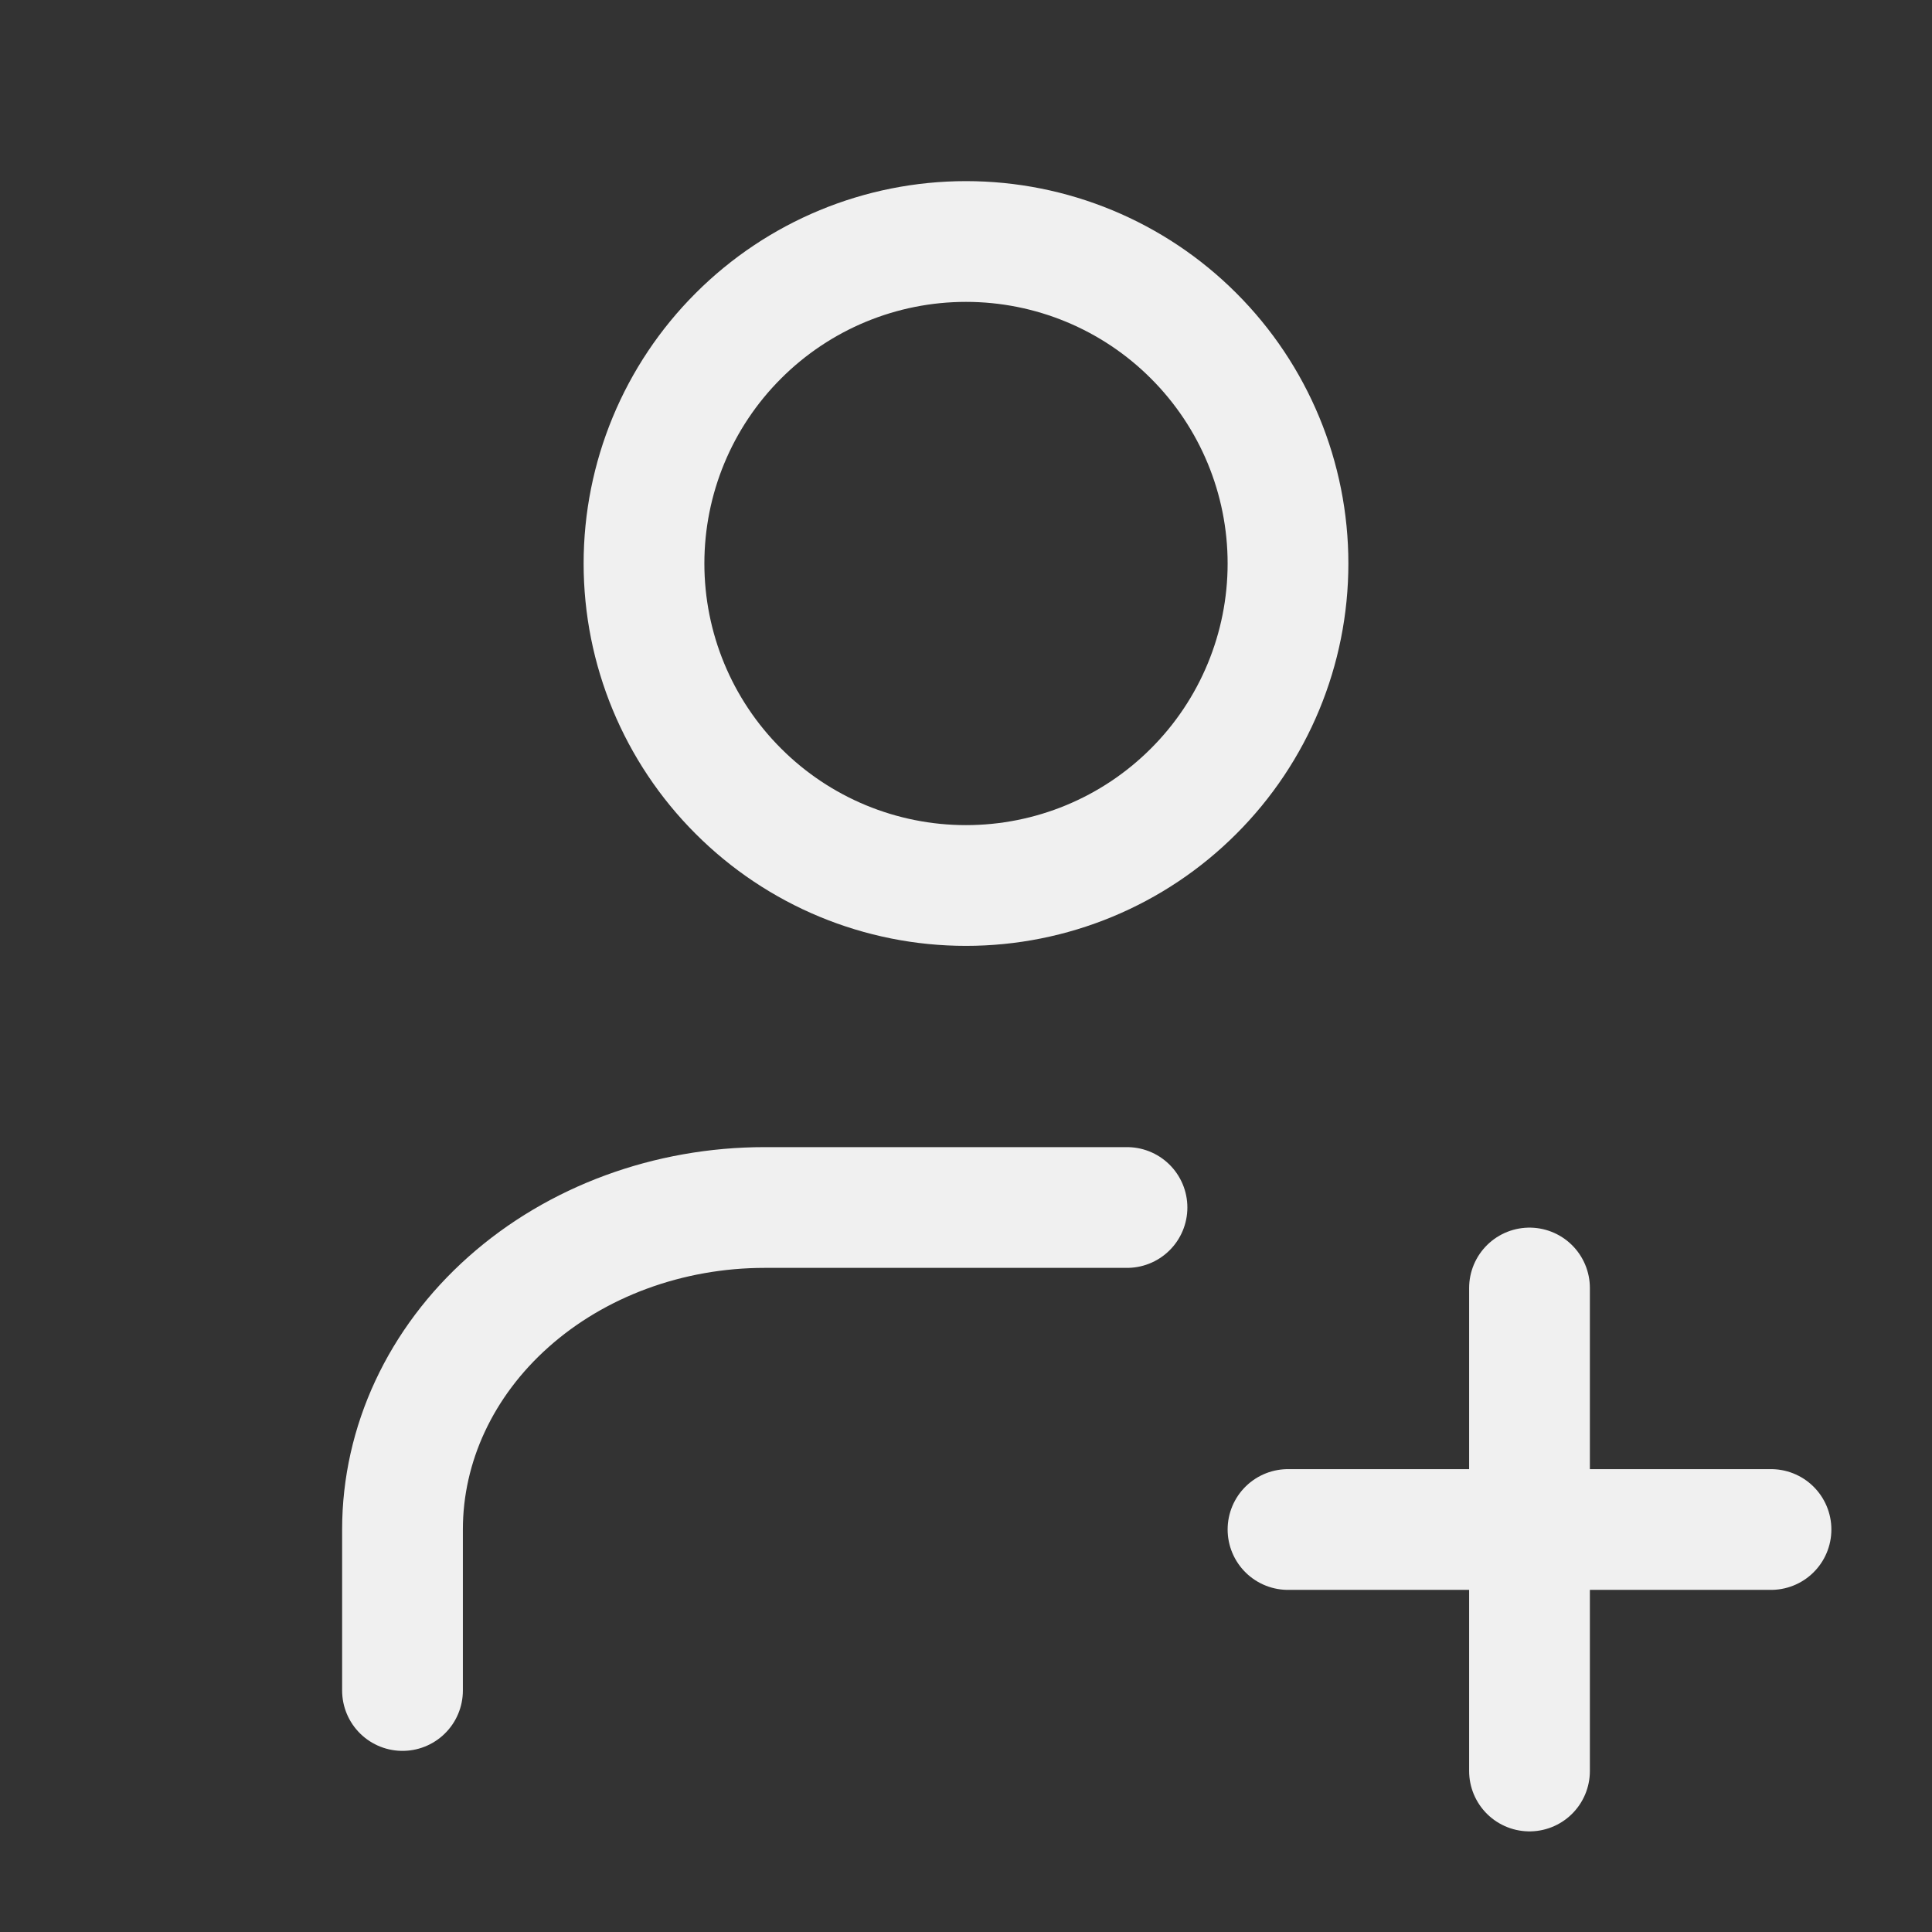 <svg width="24" height="24" viewBox="0 0 24 24" fill="none" xmlns="http://www.w3.org/2000/svg">
<rect x="0" y="0" width="24" height="24" fill="#333333" stroke="none"/>
<g clip-path="url(#clip0_542_7059)">
<path d="M8 7C8 8.061 8.421 9.078 9.172 9.828C9.922 10.579 10.939 11 12 11C13.061 11 14.078 10.579 14.828 9.828C15.579 9.078 16 8.061 16 7C16 5.939 15.579 4.922 14.828 4.172C14.078 3.421 13.061 3 12 3C10.939 3 9.922 3.421 9.172 4.172C8.421 4.922 8 5.939 8 7Z" stroke="#F0F0F0" stroke-width="1.5" stroke-linecap="round" stroke-linejoin="round"/>
<path d="M16 19H22" stroke="#F0F0F0" stroke-width="1.5" stroke-linecap="round" stroke-linejoin="round"/>
<path d="M19 16V22" stroke="#F0F0F0" stroke-width="1.5" stroke-linecap="round" stroke-linejoin="round"/>
<path d="M5 21V19C5 17.939 5.474 16.922 6.318 16.172C7.162 15.421 8.307 15 9.5 15H14" stroke="#F0F0F0" stroke-width="1.5" stroke-linecap="round" stroke-linejoin="round"/>
</g>
<defs>
<clipPath id="clip0_542_7059">
<rect width="24" height="24" fill="white"/>
</clipPath>
</defs>
</svg>
